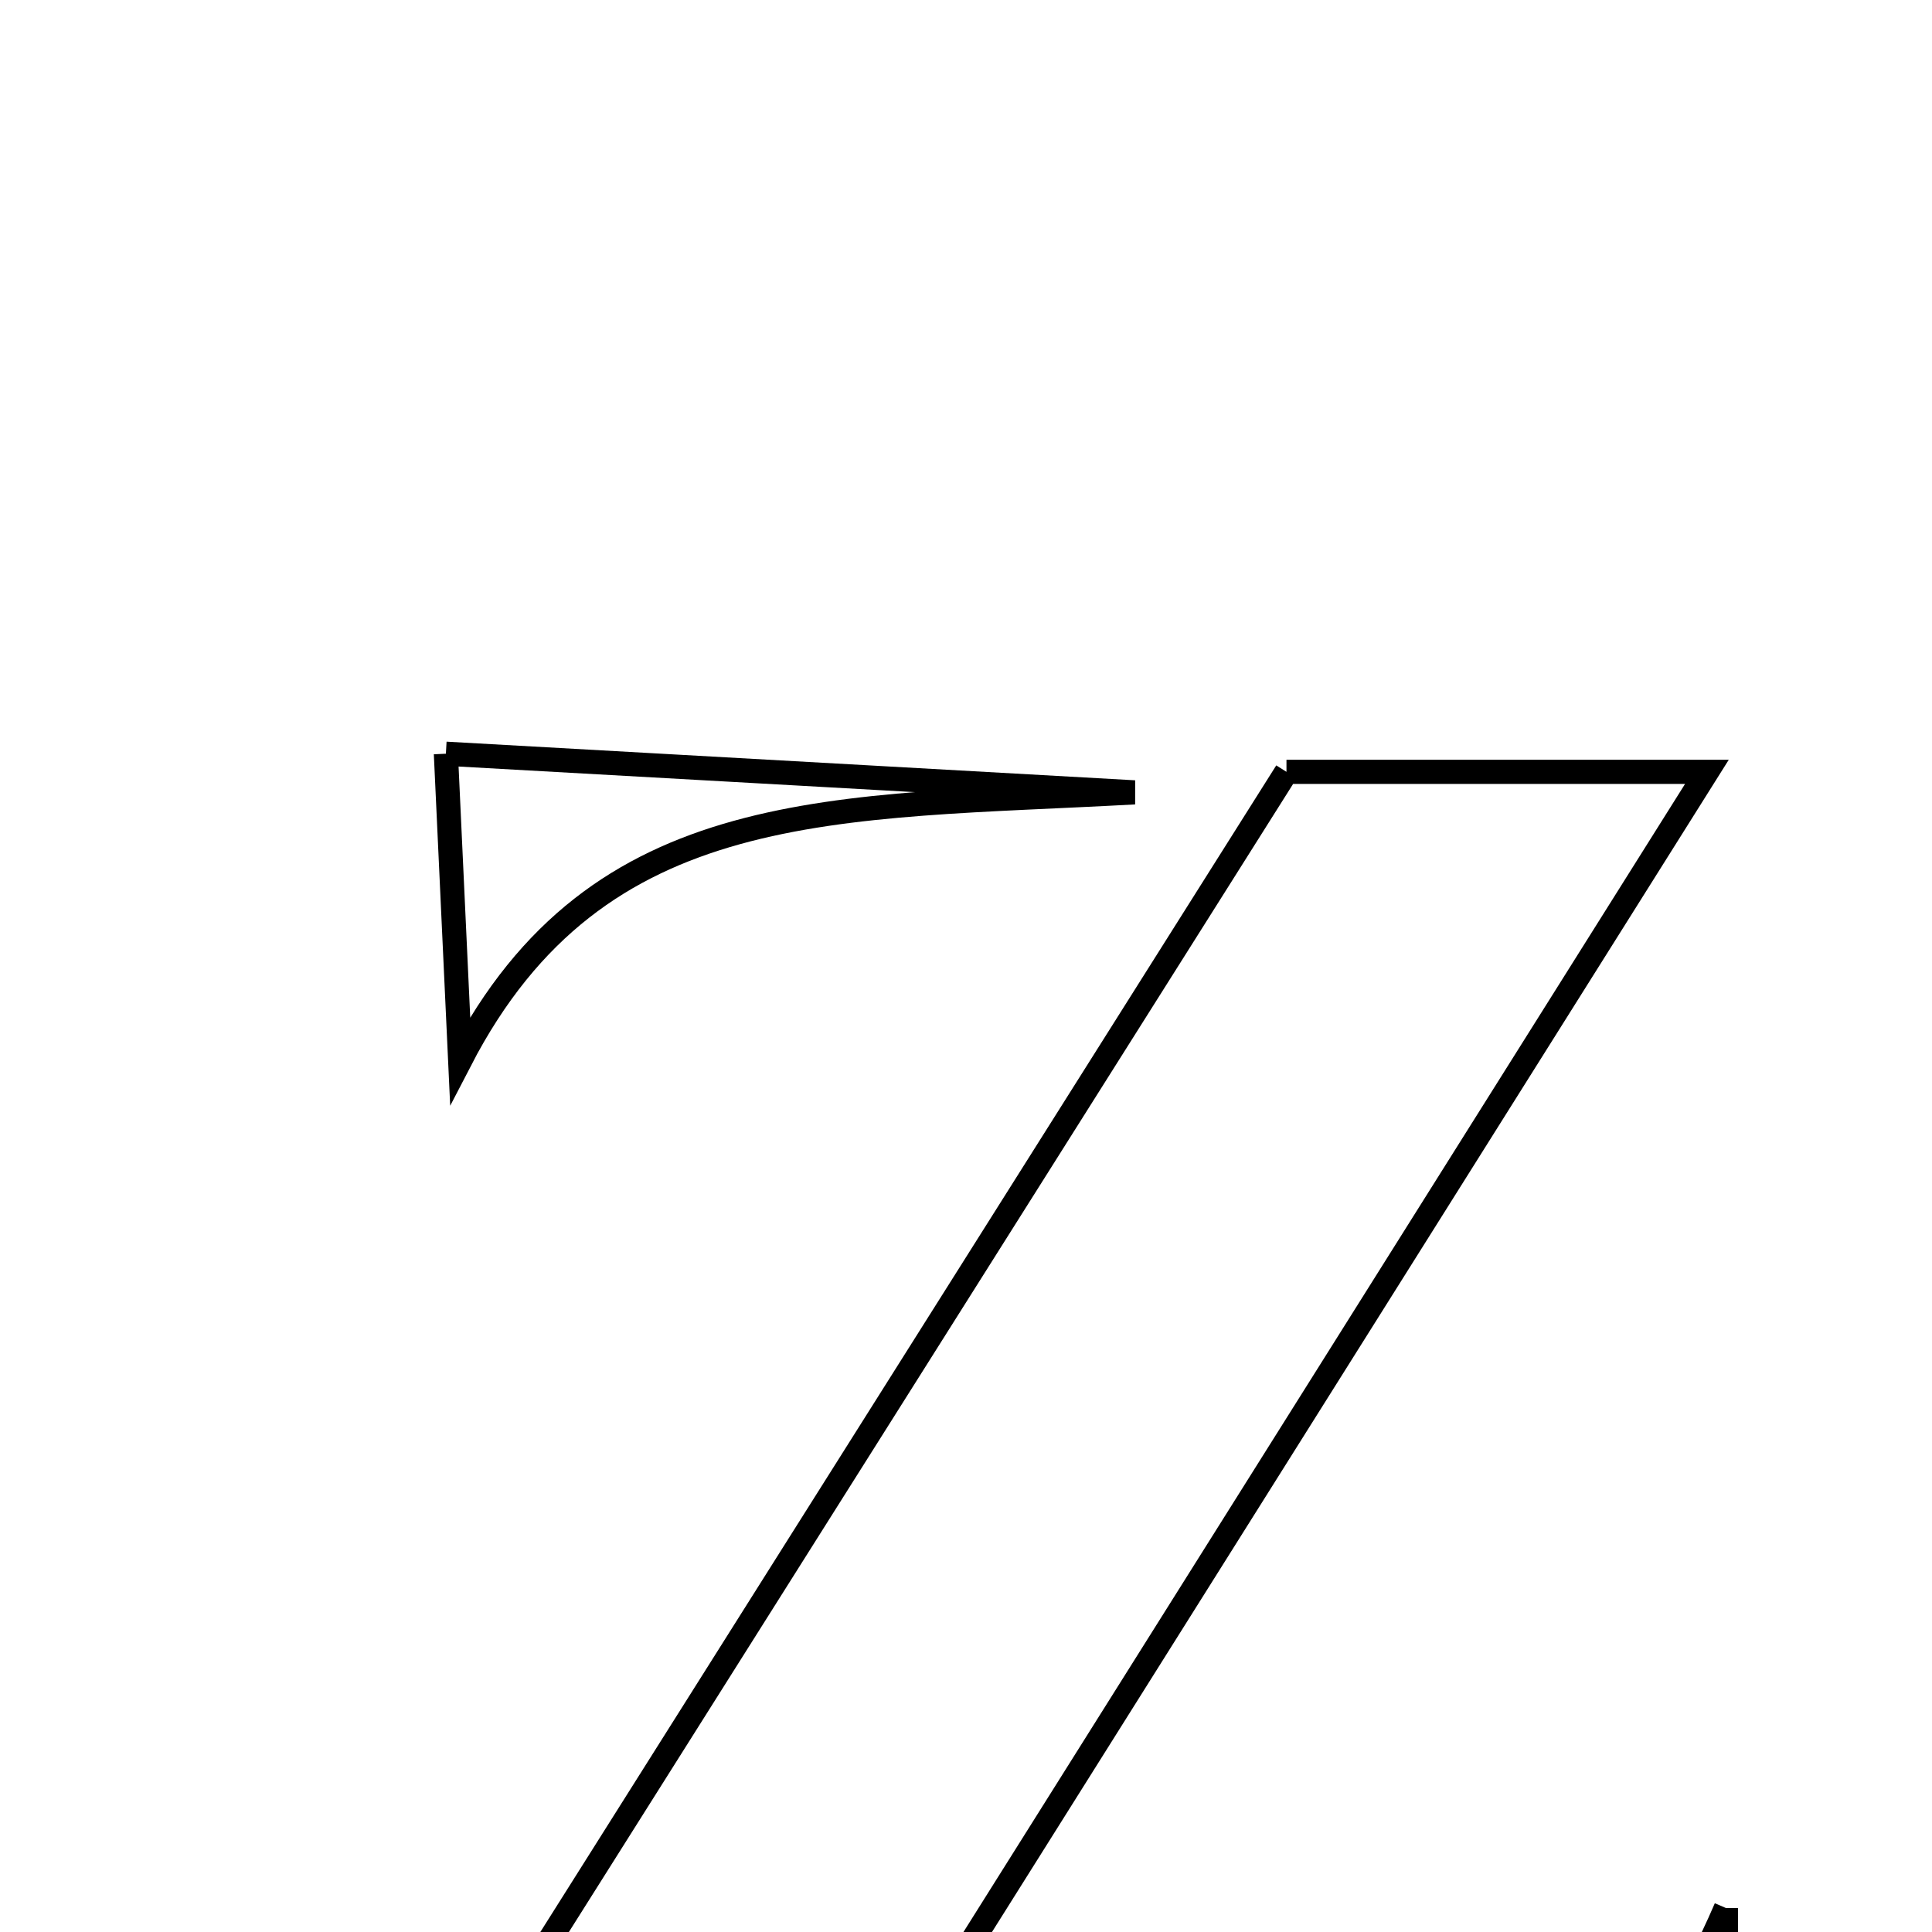 <svg xmlns="http://www.w3.org/2000/svg" viewBox="0.0 0.0 24.0 24.0" height="200px" width="200px"><path fill="none" stroke="black" stroke-width=".3" stroke-opacity="1.0"  filling="0" d="M5.539 9.363 C8.544 9.532 10.82 9.66 14.093 9.843 C10.379 10.047 7.43 9.859 5.716 13.171 C5.663 12.045 5.611 10.92 5.539 9.363"></path>
<path fill="none" stroke="black" stroke-width=".3" stroke-opacity="1.0"  filling="0" d="M15.981 9.588 C17.413 9.588 18.992 9.588 21.204 9.588 C17.106 16.11 13.246 22.248 9.283 28.554 C7.643 28.554 6.095 28.554 4.017 28.554 C8.147 22.005 12.029 15.854 15.981 9.588"></path>
<path fill="none" stroke="black" stroke-width=".3" stroke-opacity="1.0"  filling="0" d="M21.44 23.702 C21.44 25.251 21.44 26.799 21.44 28.562 C18.465 28.562 15.674 28.562 12.882 28.562 C16.638 28.59 19.753 27.627 21.44 23.702"></path></svg>